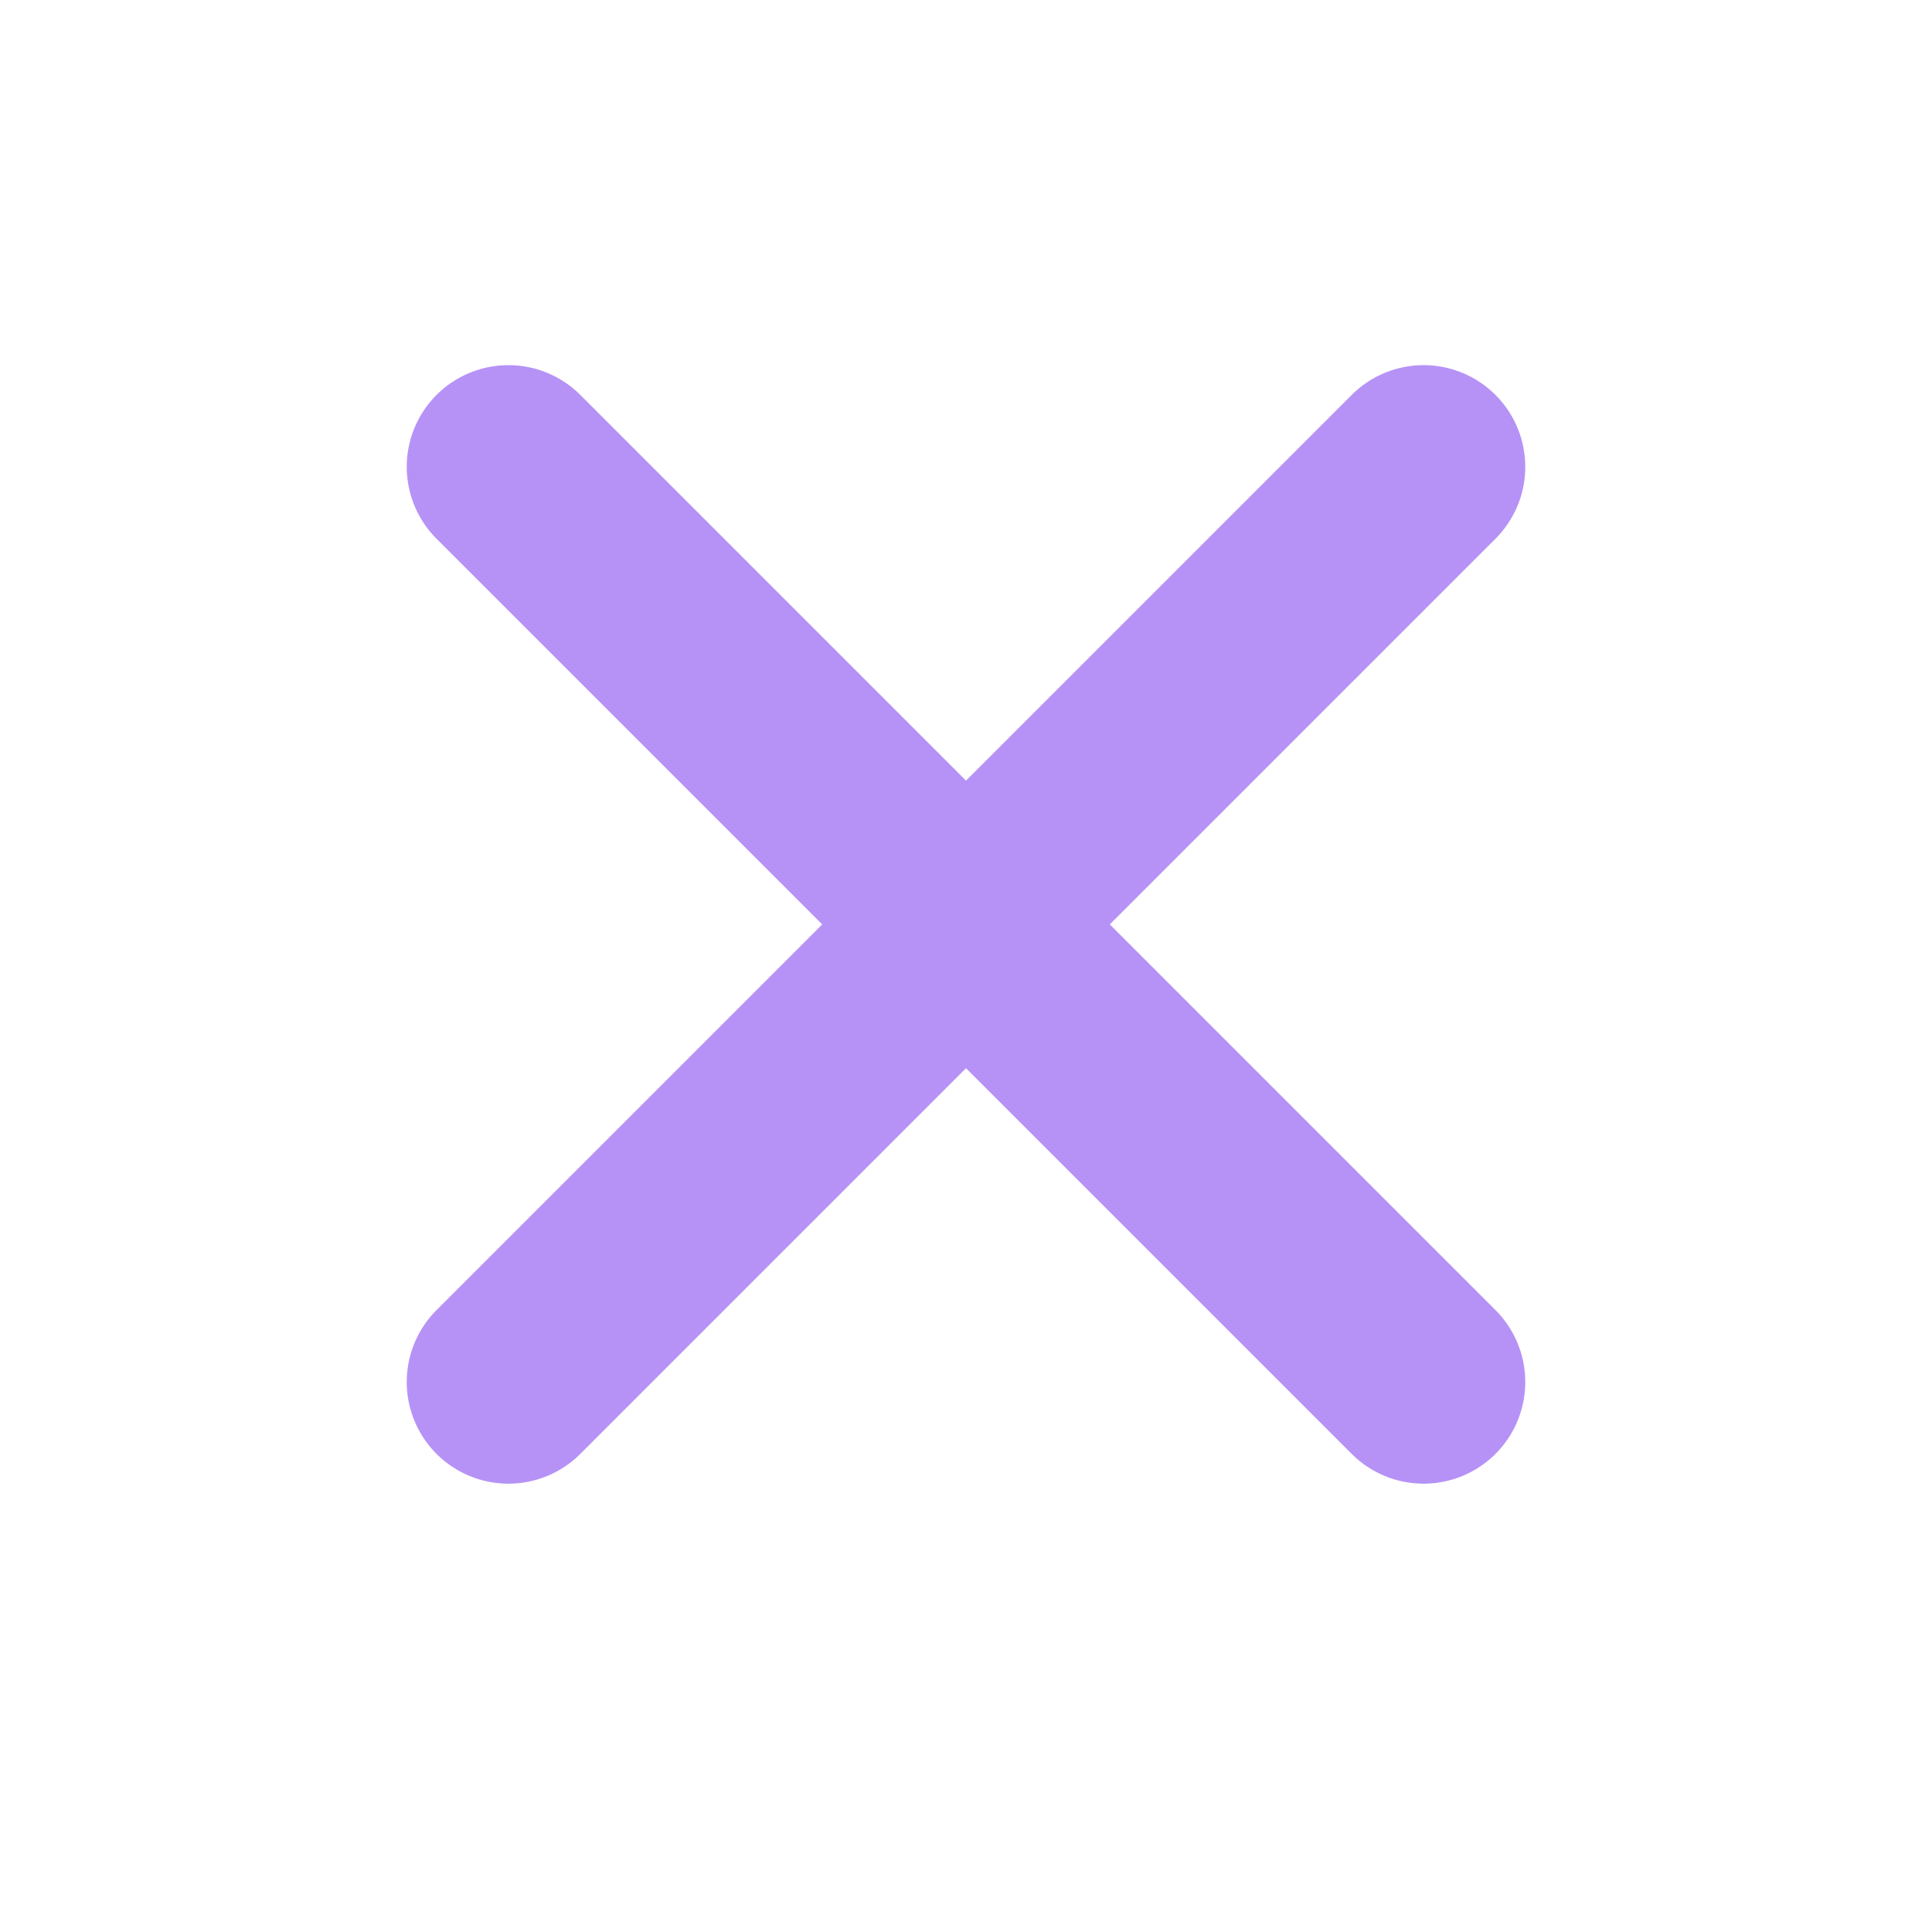 <svg width="19" height="19" viewBox="0 0 19 19" fill="none" xmlns="http://www.w3.org/2000/svg">
<path d="M14 4.591L5 13.591" stroke="#B692F6" stroke-width="2" stroke-linecap="round" stroke-linejoin="round"/>
<path d="M5 4.591L14 13.591" stroke="#B692F6" stroke-width="2" stroke-linecap="round" stroke-linejoin="round"/>
</svg>
